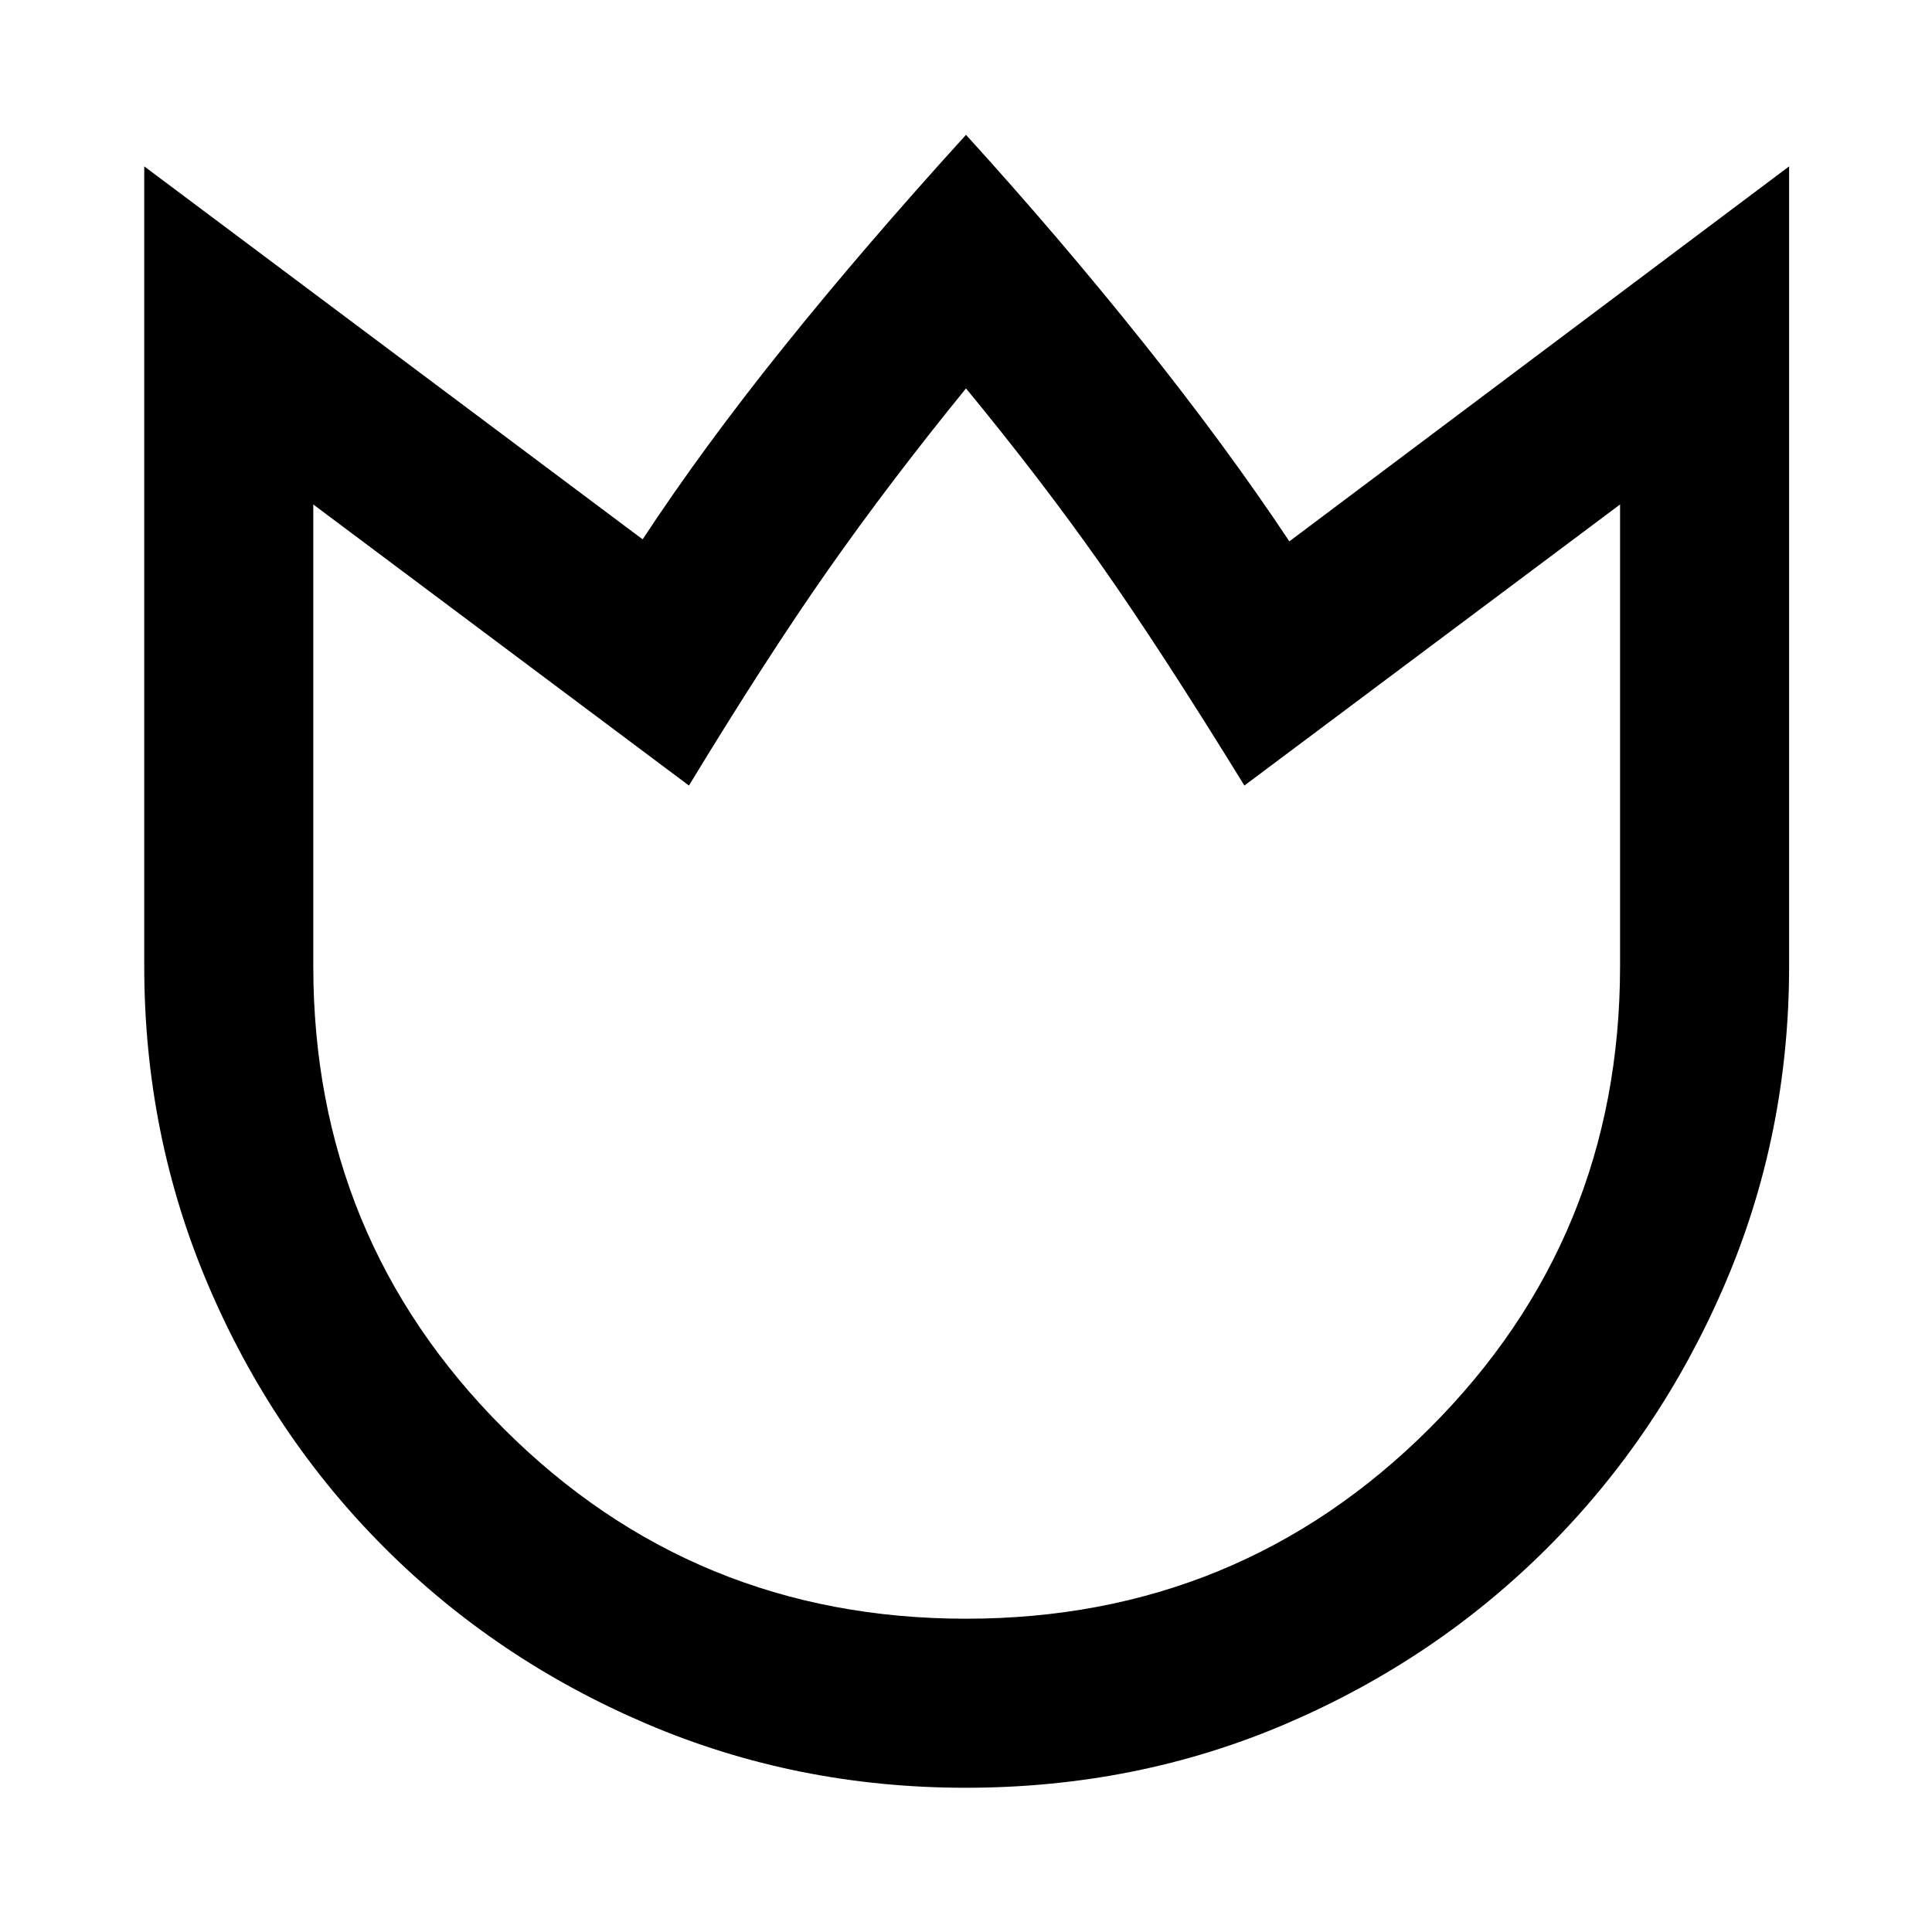 <svg xmlns="http://www.w3.org/2000/svg" height="40" viewBox="0 -960 960 960" width="40"><path d="M479.78-71.67q-84.11 0-158.61-31.83Q246.67-135.33 191-191q-55.67-55.67-87.5-130.32Q71.67-395.97 71.67-480v-397.33L319.33-692q30-45.67 70.17-95.67T480-893q46.67 51.33 88.17 103.33t72.5 98.67L889-877.33V-480q0 84.03-32.17 158.68Q824.67-246.67 769-191q-55.67 55.67-129.89 87.5-74.22 31.83-159.33 31.83Zm.22-84q135.54 0 230.27-94.53Q805-344.74 805-480v-229.33L618.33-569.67Q576.67-637.33 547-679.5T480-767q-38 46.67-68.5 90.17t-69.17 107.16L155.67-709.33V-480q0 135.26 94.53 229.8 94.54 94.53 229.8 94.53Zm0-305.66Z"/></svg>